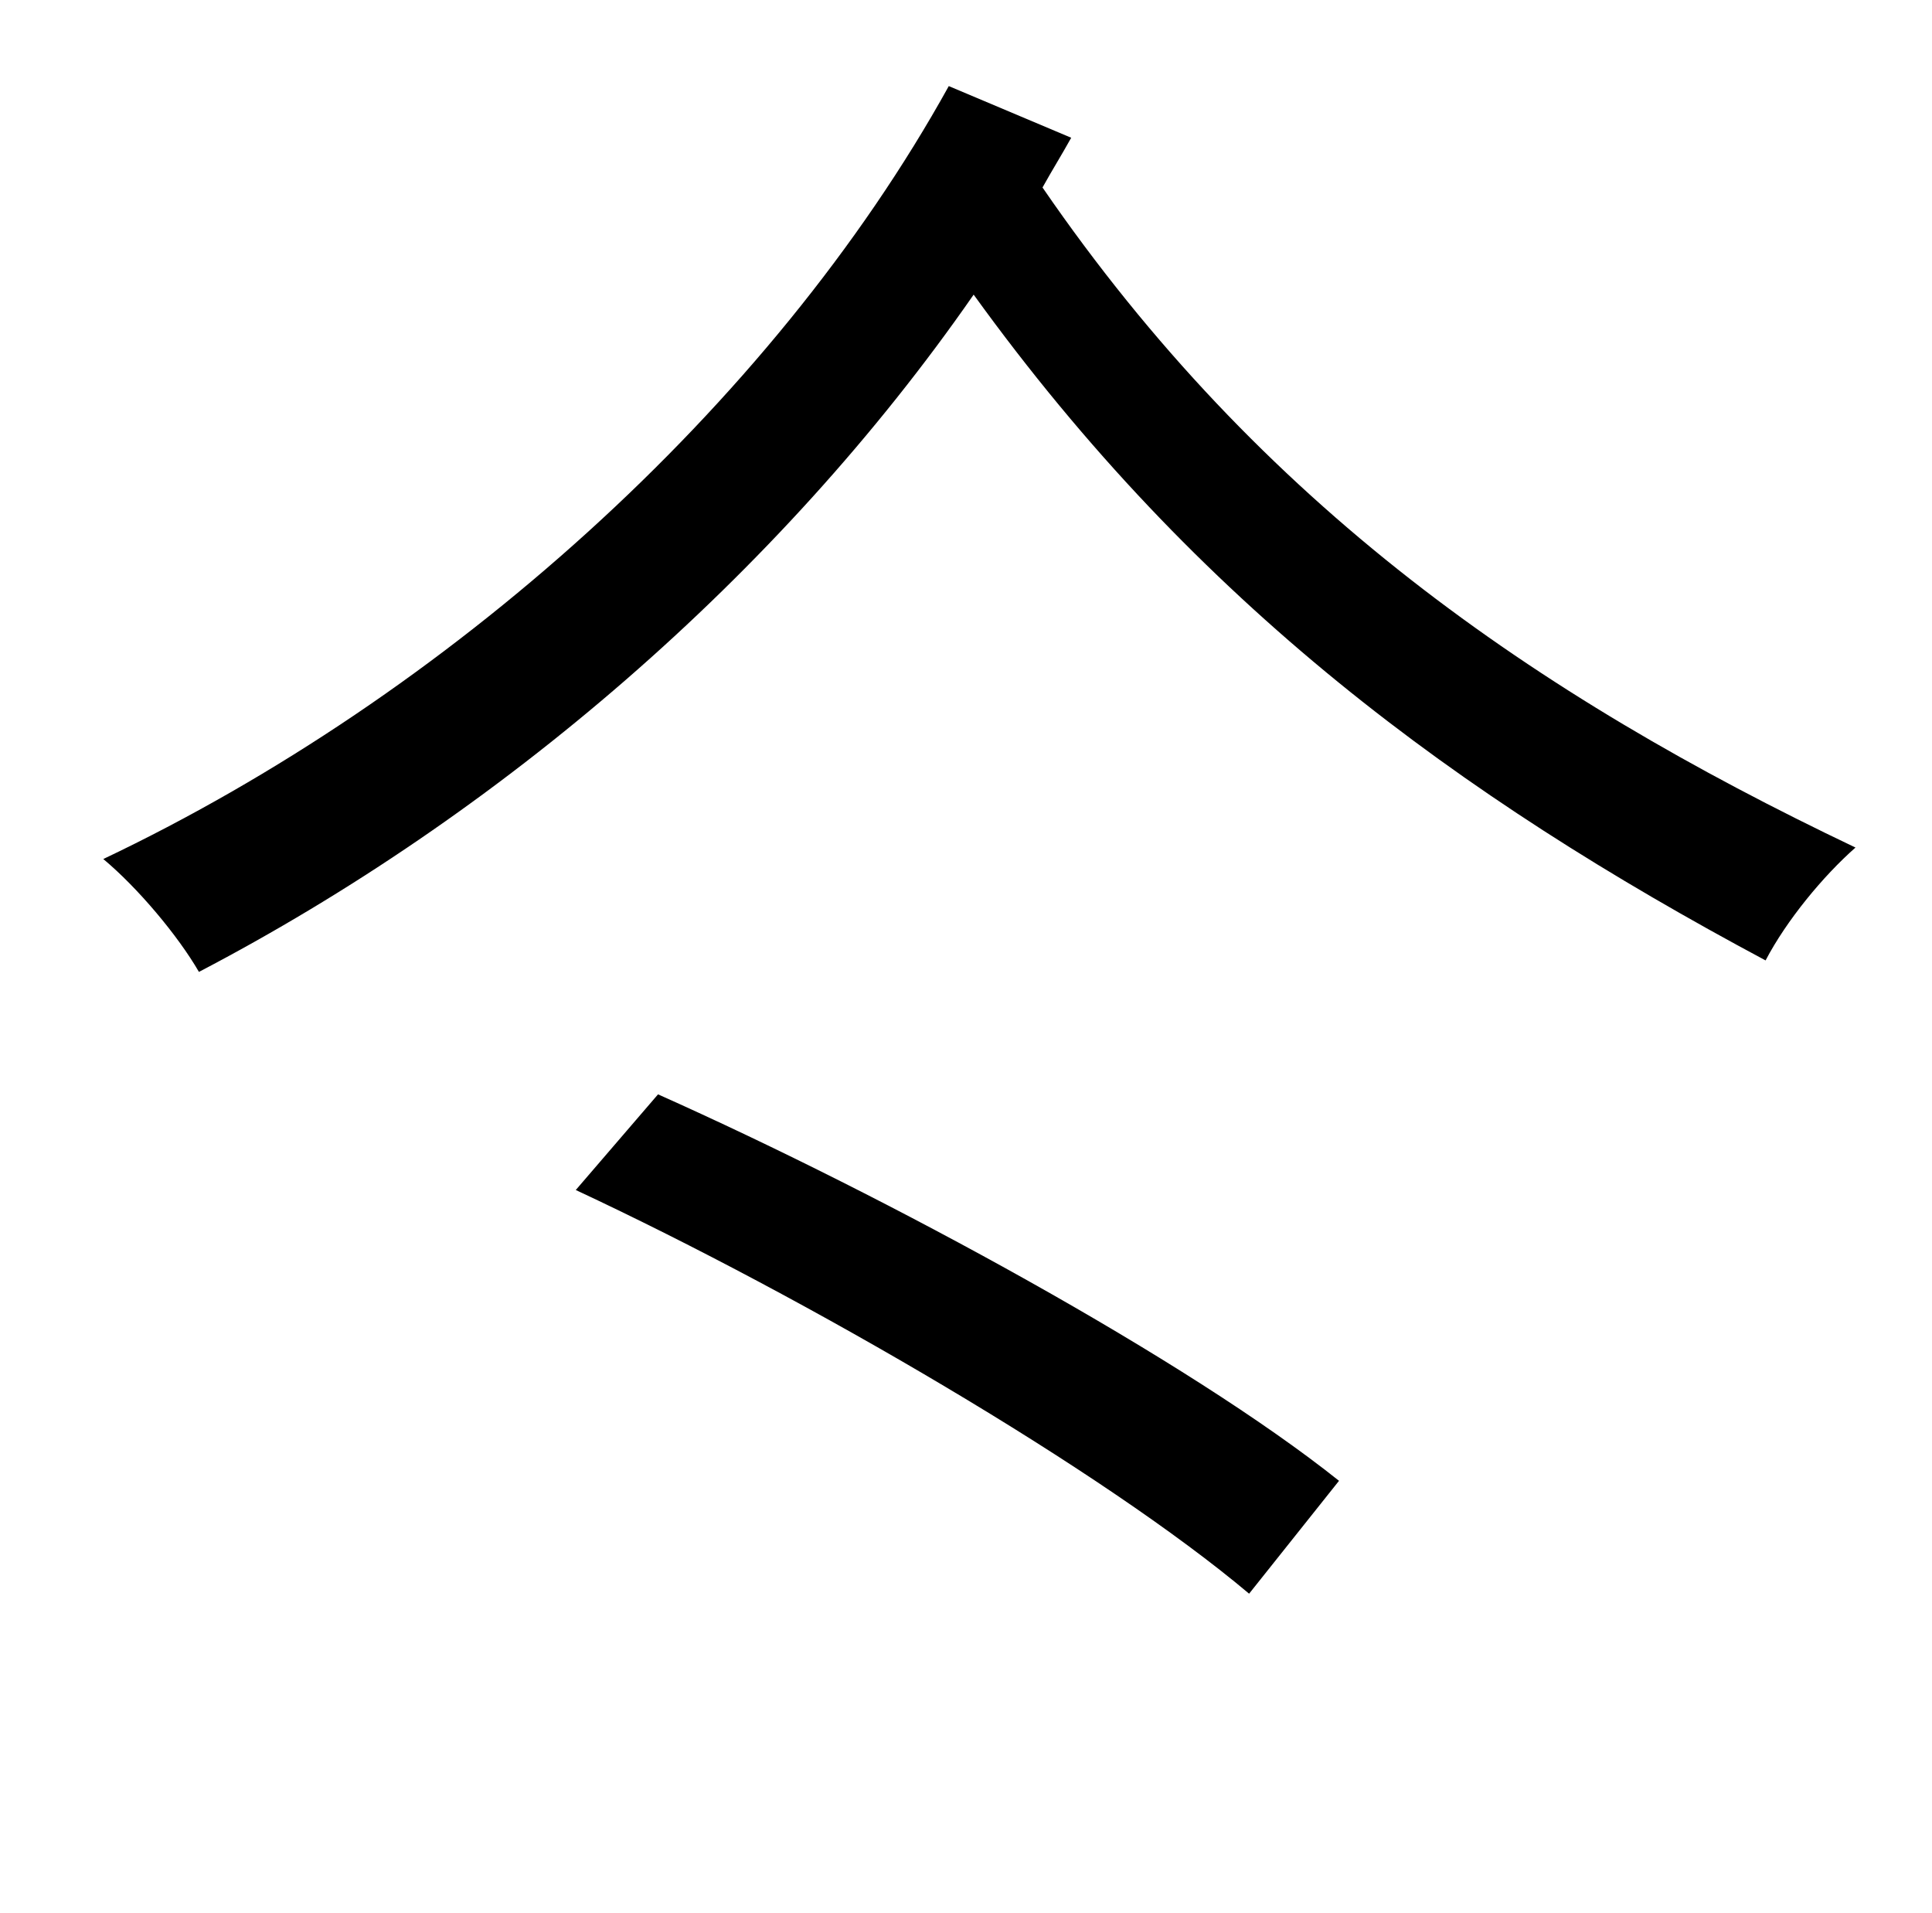 <?xml version="1.0" standalone="no"?>
<!DOCTYPE svg PUBLIC "-//W3C//DTD SVG 1.1//EN" "http://www.w3.org/Graphics/SVG/1.1/DTD/svg11.dtd" >
<svg xmlns="http://www.w3.org/2000/svg" xmlns:xlink="http://www.w3.org/1999/xlink" version="1.1" viewBox="-10 0 1010 1000">
   <path fill="currentColor"
d="M291 622l43 -50c121 54 277 139 356 202l-47 59c-76 -64 -230 -154 -352 -211zM486 45l64 27c-5 9 -10 17 -15 26c114 166 257 265 425 345c-17 15 -36 38 -47 59c-161 -86 -297 -186 -414 -348c-102 147 -248 272 -405 354c-11 -19 -32 -44 -50 -59
c179 -85 349 -236 442 -404z" />
</svg>
